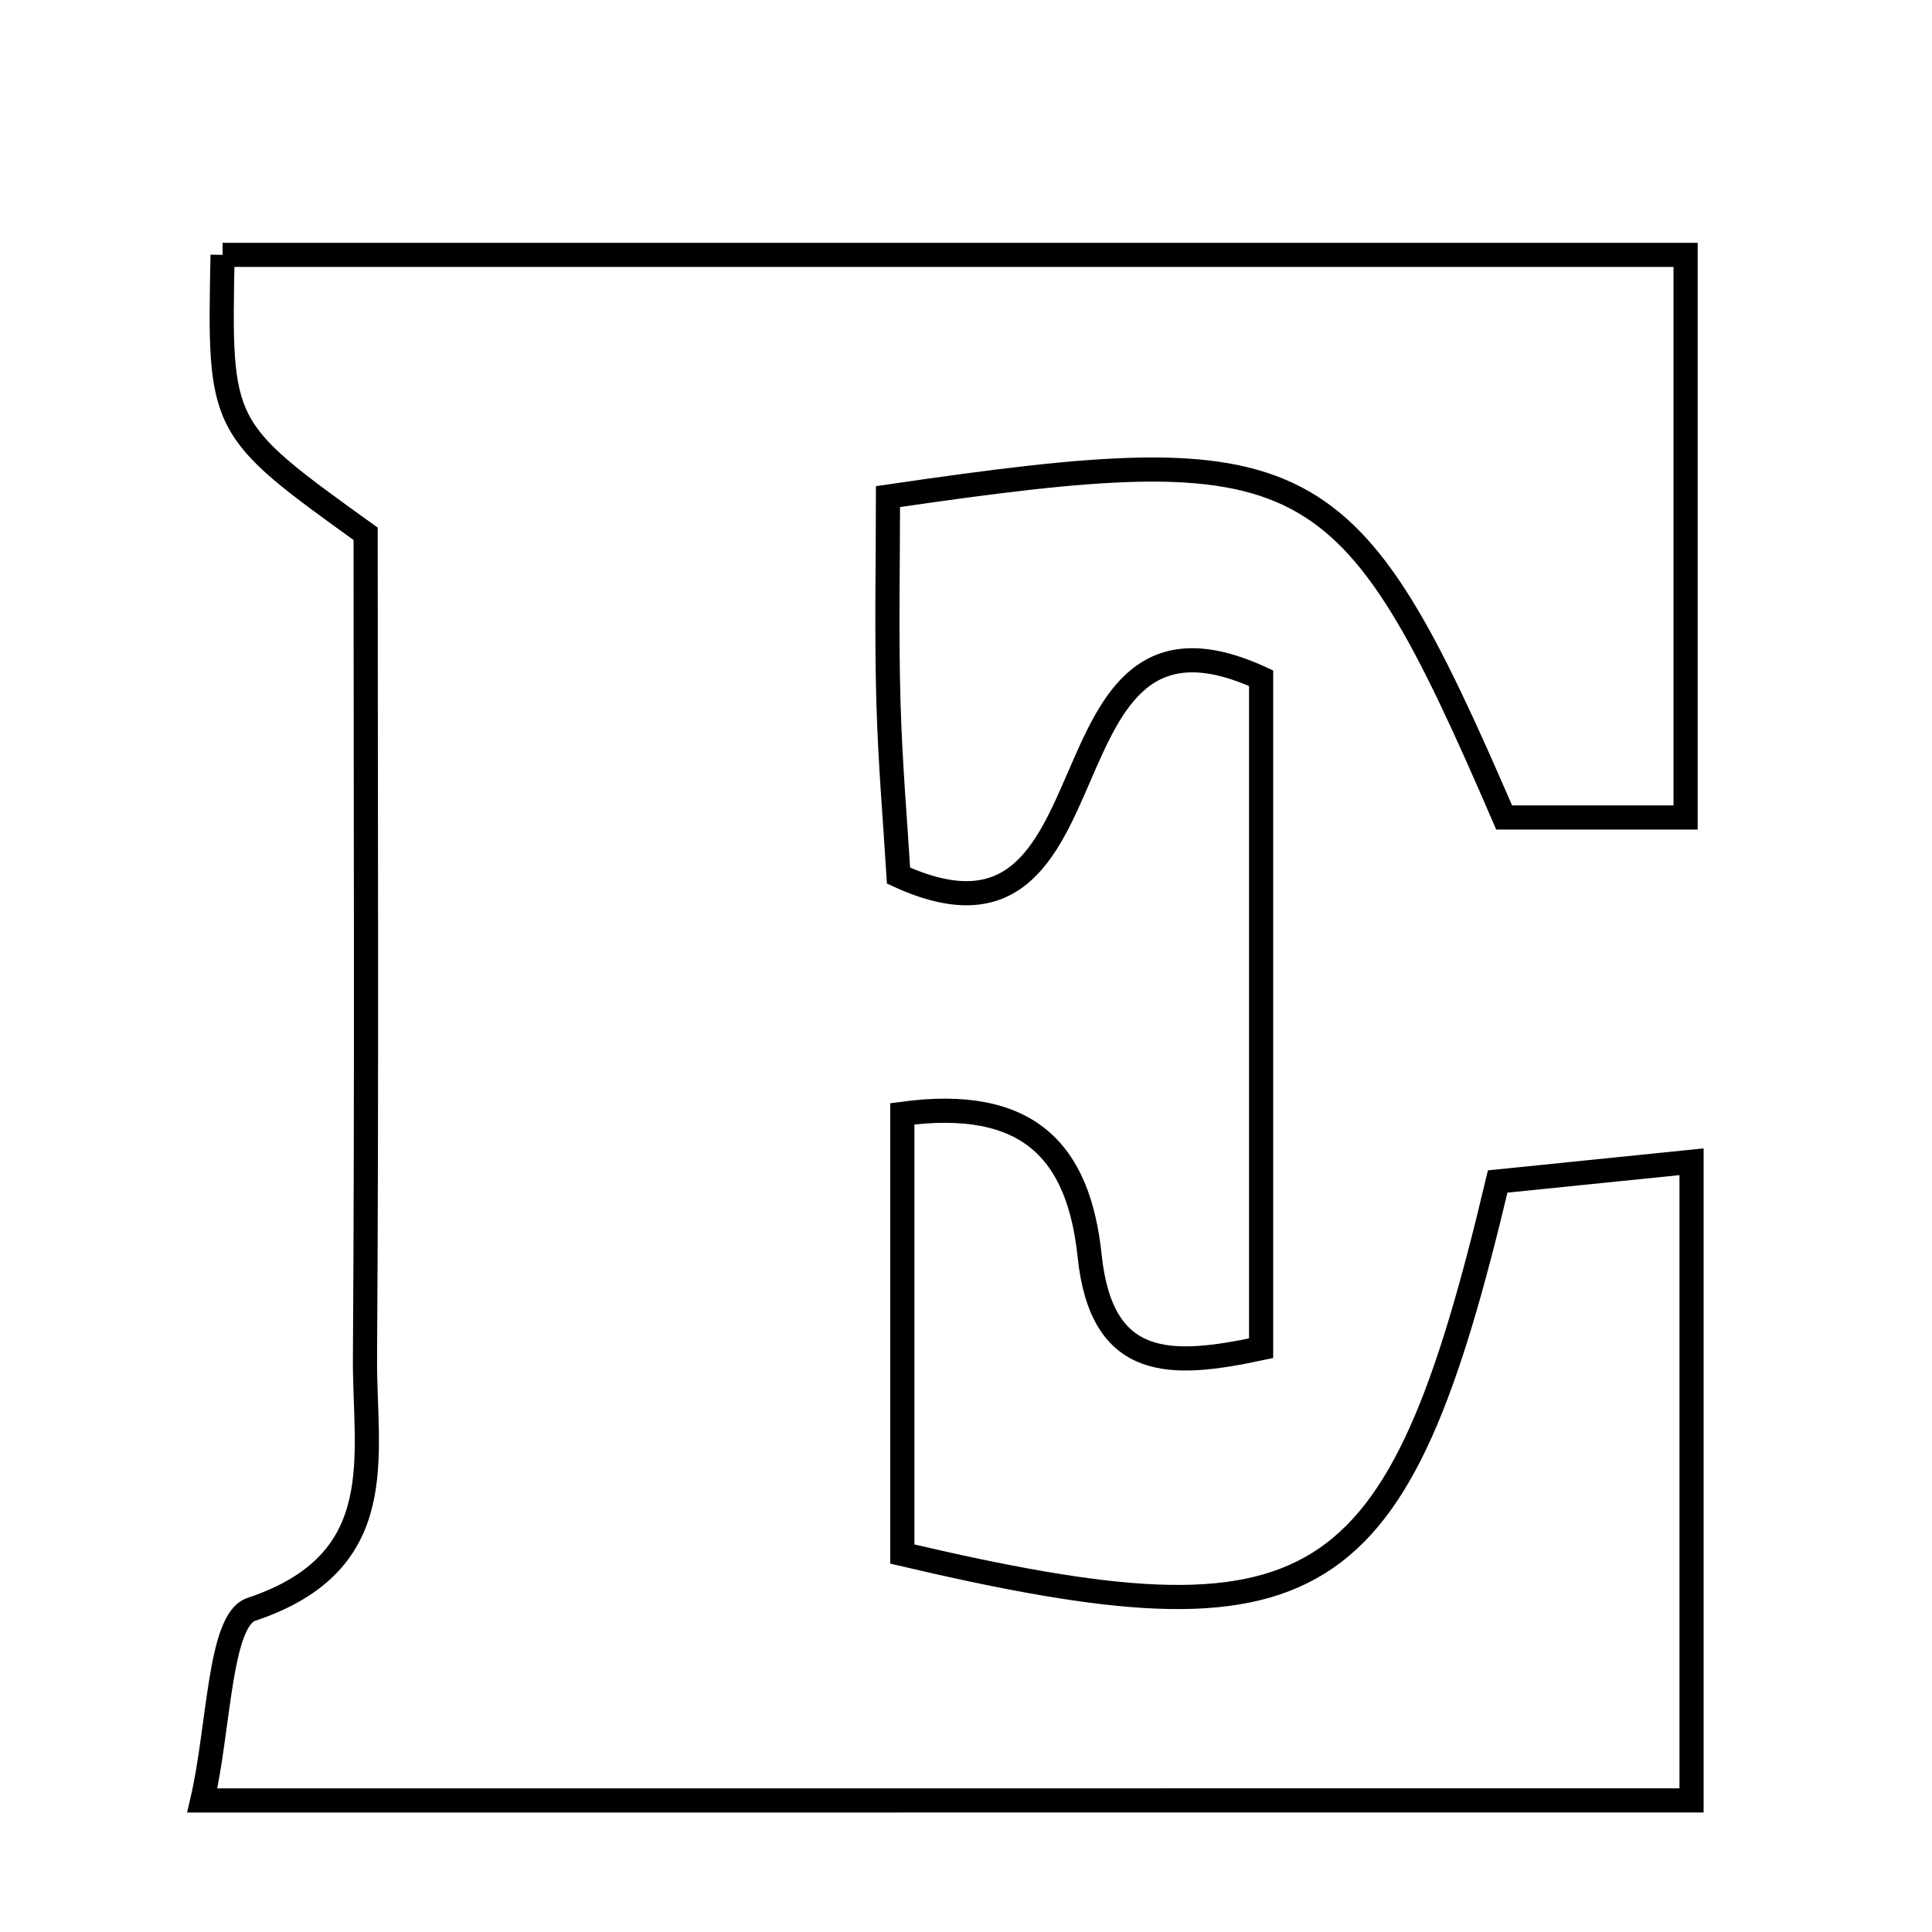 <svg xmlns="http://www.w3.org/2000/svg" viewBox="0.0 0.0 24.0 24.0" height="200px" width="200px"><path fill="none" stroke="black" stroke-width=".3" stroke-opacity="1.0"  filling="0" d="M2.765 3.166 C8.741 3.166 14.725 3.166 20.939 3.166 C20.939 5.419 20.939 7.716 20.939 10.155 C20.147 10.155 19.399 10.155 18.685 10.155 C16.739 5.649 16.278 5.401 11.031 6.169 C11.031 6.983 11.012 7.843 11.036 8.703 C11.057 9.476 11.124 10.247 11.162 10.877 C14.021 12.192 12.786 7.098 15.666 8.425 C15.666 11.101 15.666 13.836 15.666 16.748 C14.547 16.987 13.686 17.026 13.536 15.602 C13.4 14.303 12.775 13.625 11.209 13.836 C11.209 15.668 11.209 17.487 11.209 19.305 C16.386 20.52 17.358 19.931 18.605 14.677 C19.283 14.608 20.025 14.533 21.013 14.432 C21.013 17.134 21.013 19.647 21.013 22.365 C14.996 22.366 8.936 22.366 2.513 22.366 C2.724 21.461 2.723 20.125 3.122 19.992 C4.875 19.408 4.526 18.087 4.534 16.874 C4.557 13.425 4.542 9.976 4.542 6.631 C2.722 5.322 2.722 5.322 2.765 3.166"></path></svg>